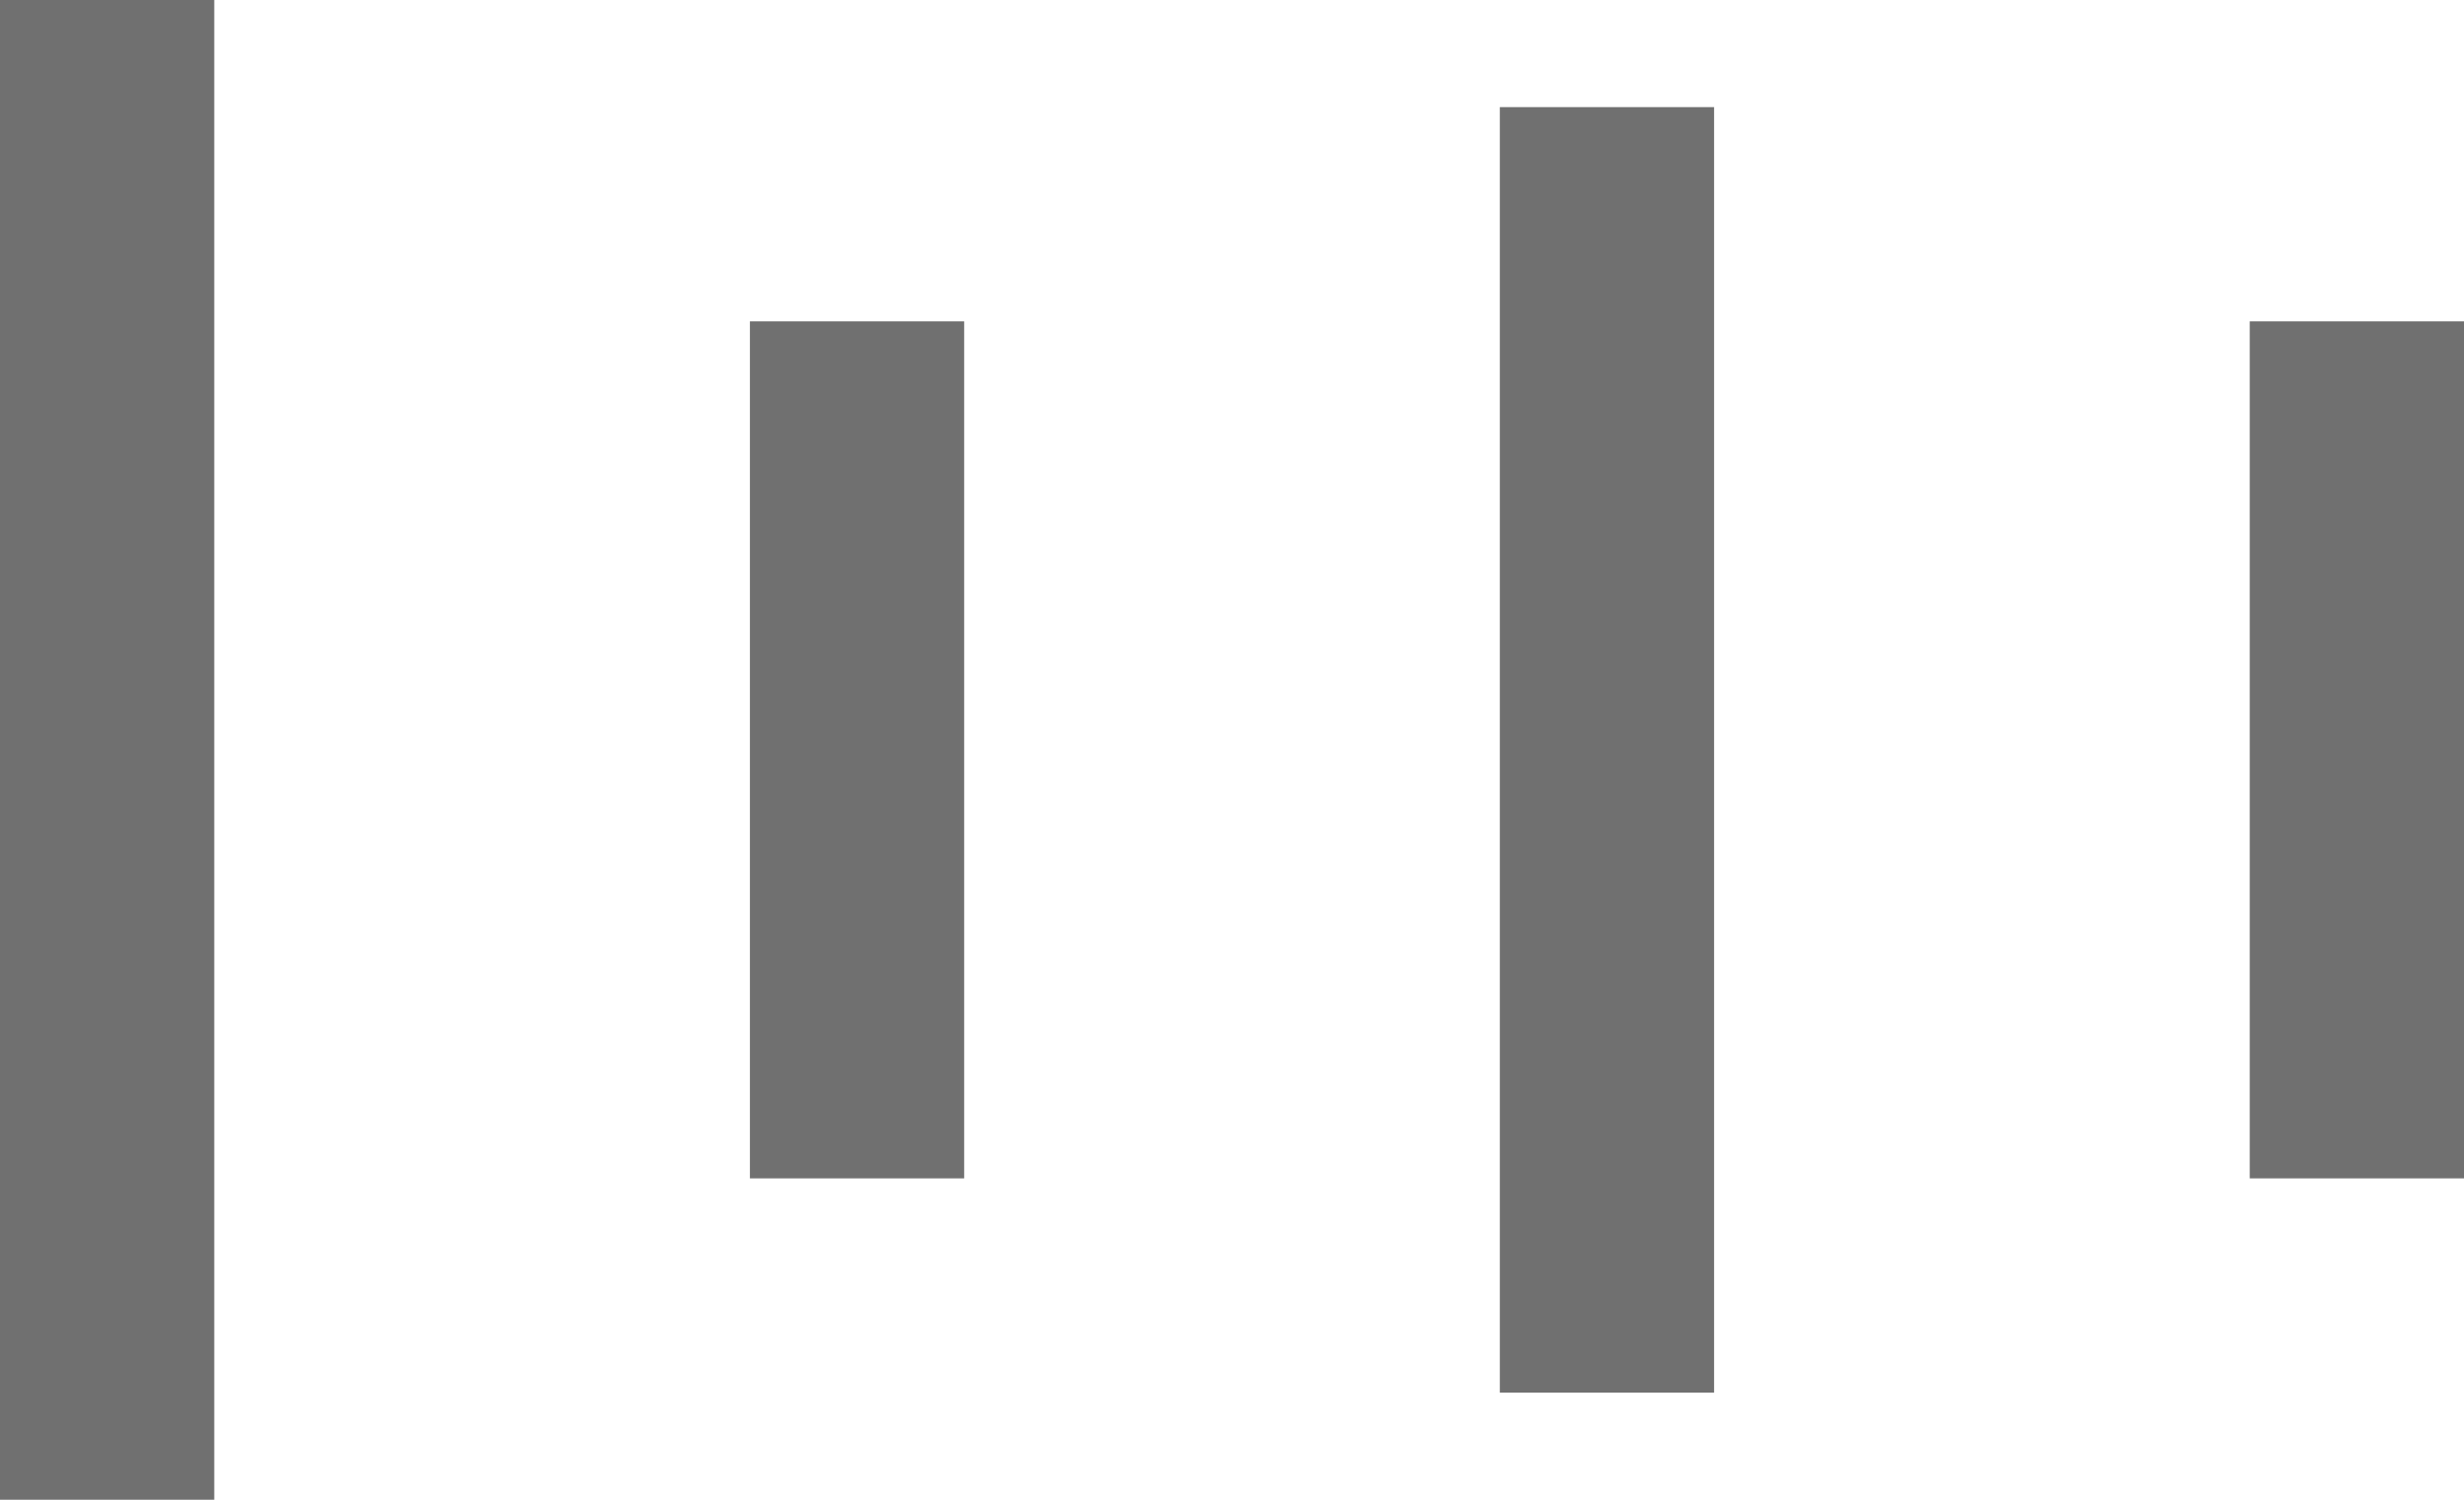 <svg xmlns="http://www.w3.org/2000/svg" xmlns:xlink="http://www.w3.org/1999/xlink" width="23" height="14" viewBox="0 0 23 14"><defs><path id="9rpna" d="M157 680h2v12h-2v-12"/><path id="9rpnb" d="M150 682h2v8h-2v-8"/><path id="9rpnc" d="M164 682h2v8h-2v-8"/><path id="9rpnd" d="M143 679h2v14h-2v-14"/></defs><g><g transform="translate(-143 -679)"><use fill="#707070" xlink:href="#9rpna"/></g><g transform="translate(-143 -679)"><use fill="#707070" xlink:href="#9rpnb"/></g><g transform="translate(-143 -679)"><use fill="#707070" xlink:href="#9rpnc"/></g><g transform="translate(-143 -679)"><use fill="#707070" xlink:href="#9rpnd"/></g></g></svg>